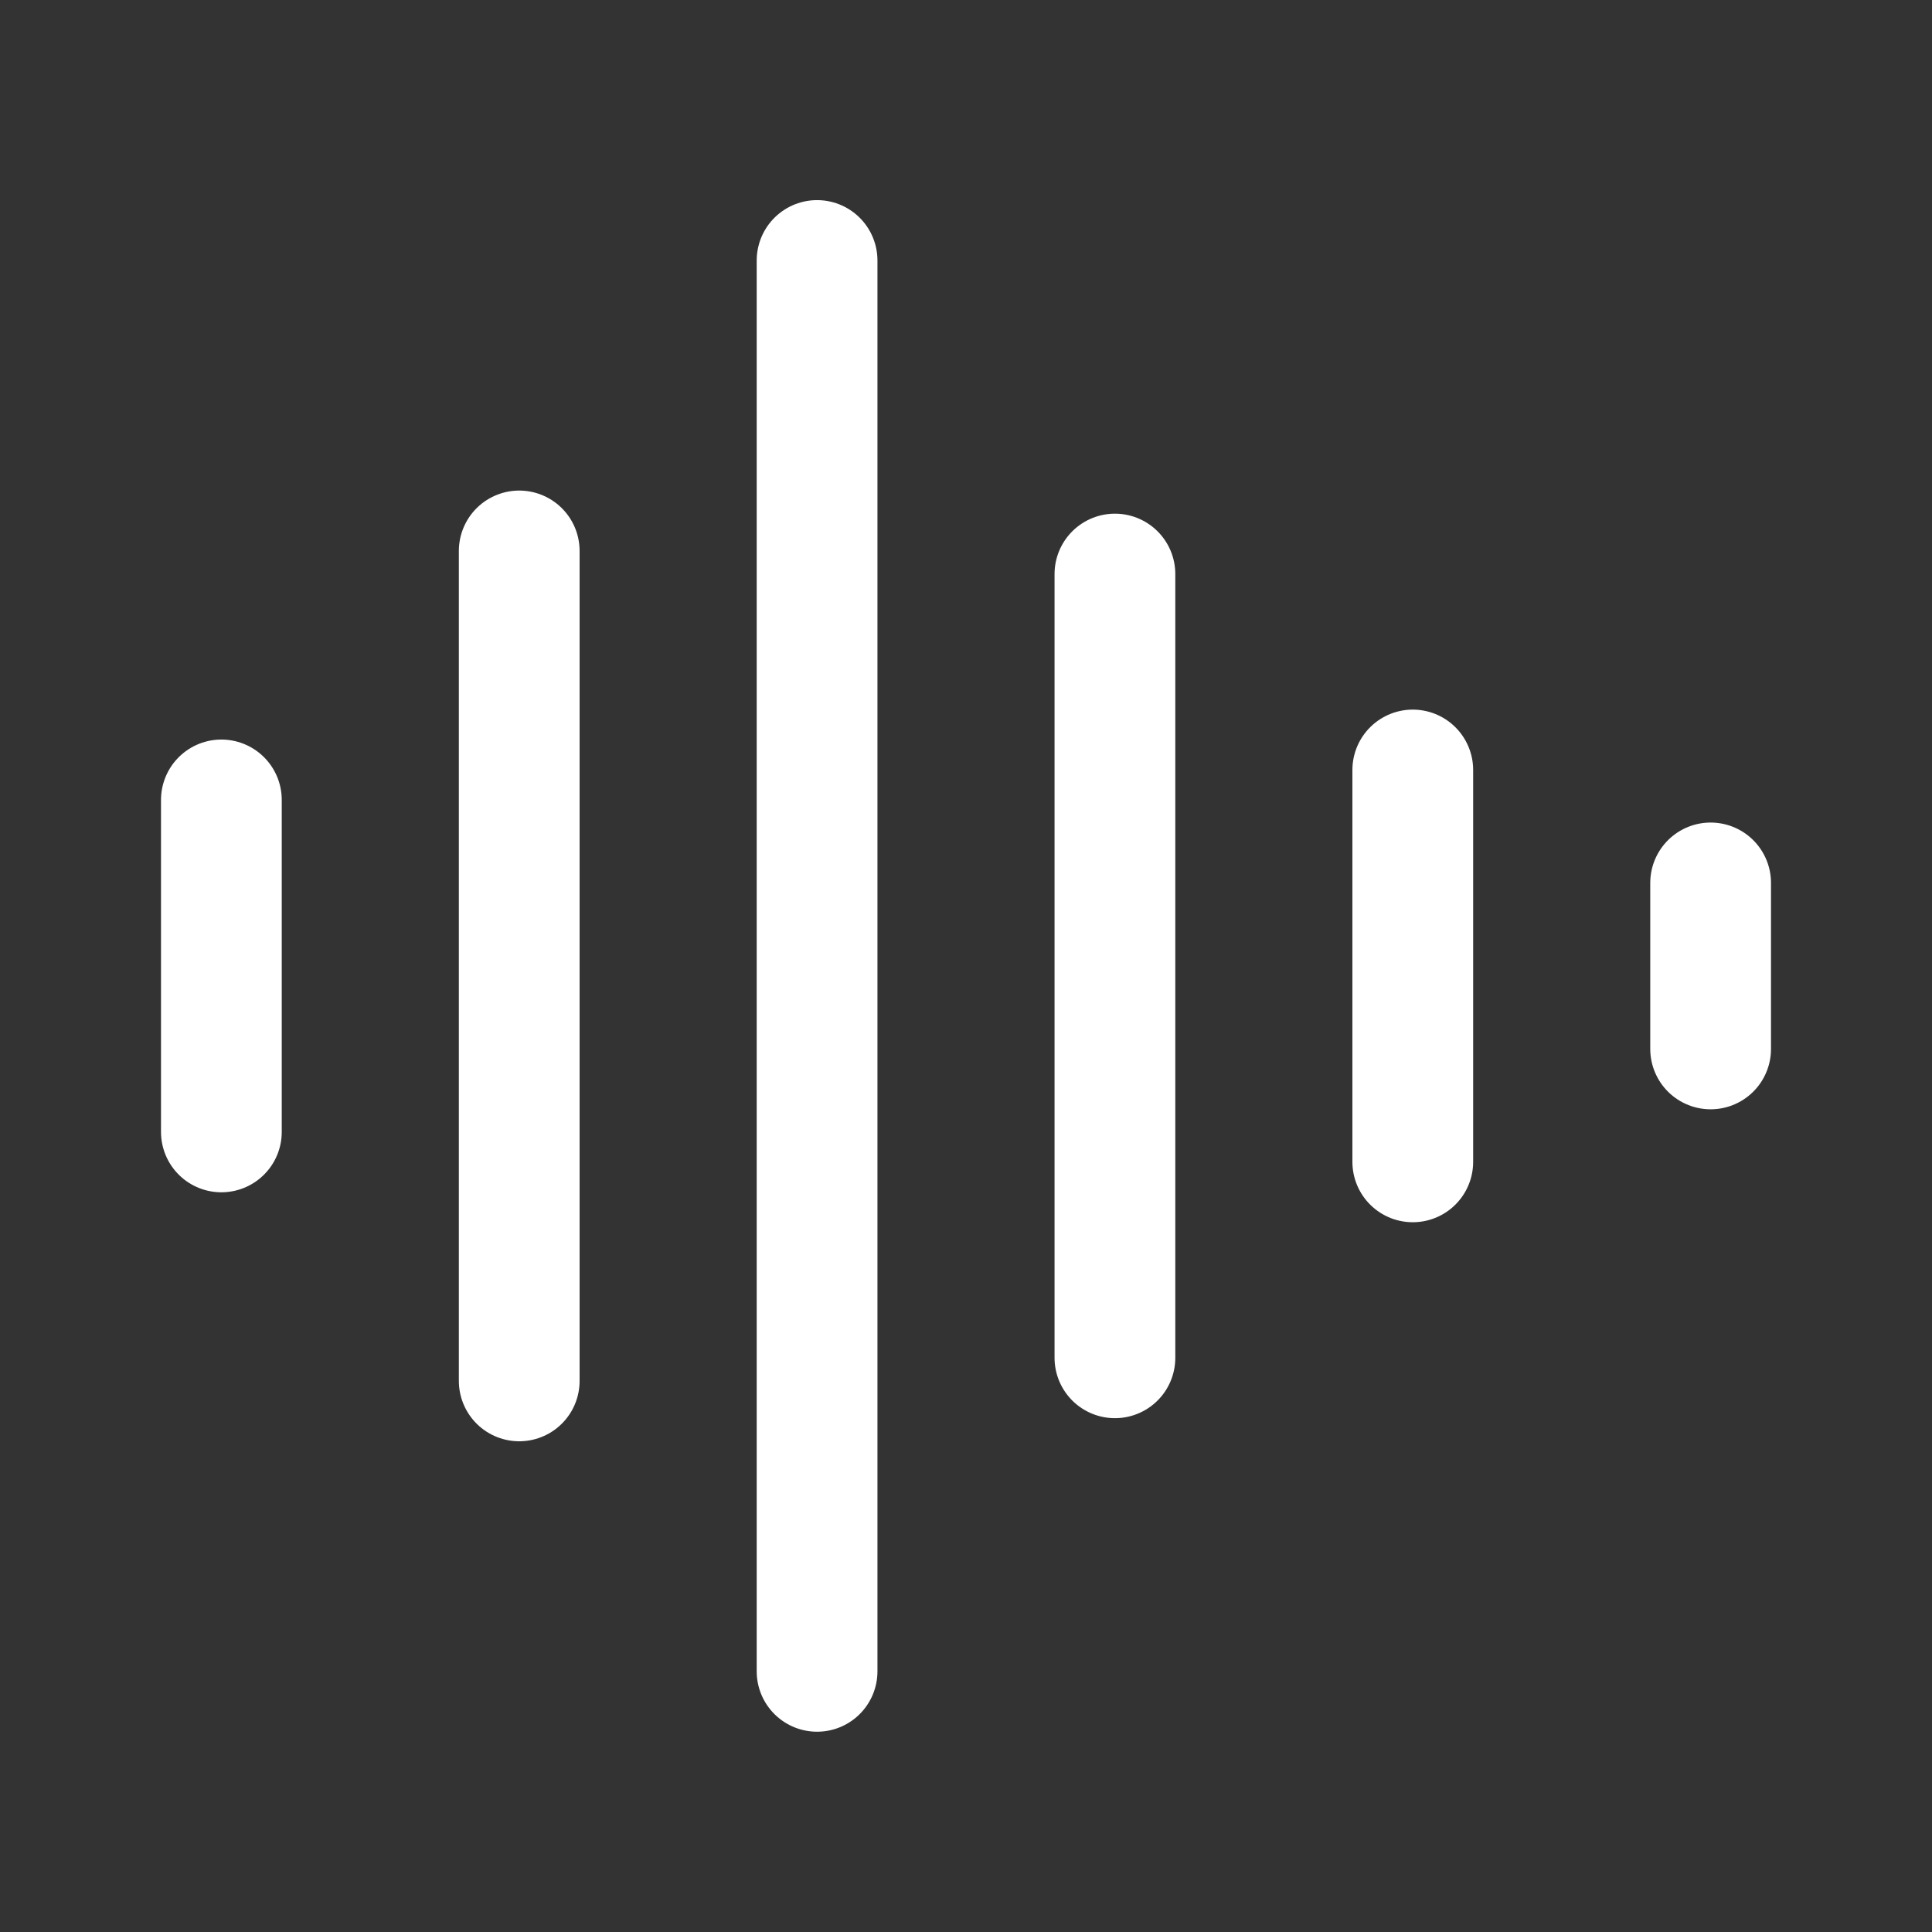 <svg width="24" height="24" viewBox="0 0 24 24" fill="none" xmlns="http://www.w3.org/2000/svg">
<rect x="0" y="0" width="24" height="24" fill="#333333" stroke="none"/>
<path d="M2.75 9.937V14.061M6.45 6.844V17.154M10.15 3.236V20.762M13.85 7.131V16.867M17.55 9.565V14.433M21.25 10.968V13.03" stroke="white" stroke-width="1.5" stroke-linecap="round" stroke-linejoin="round"/>
</svg>
